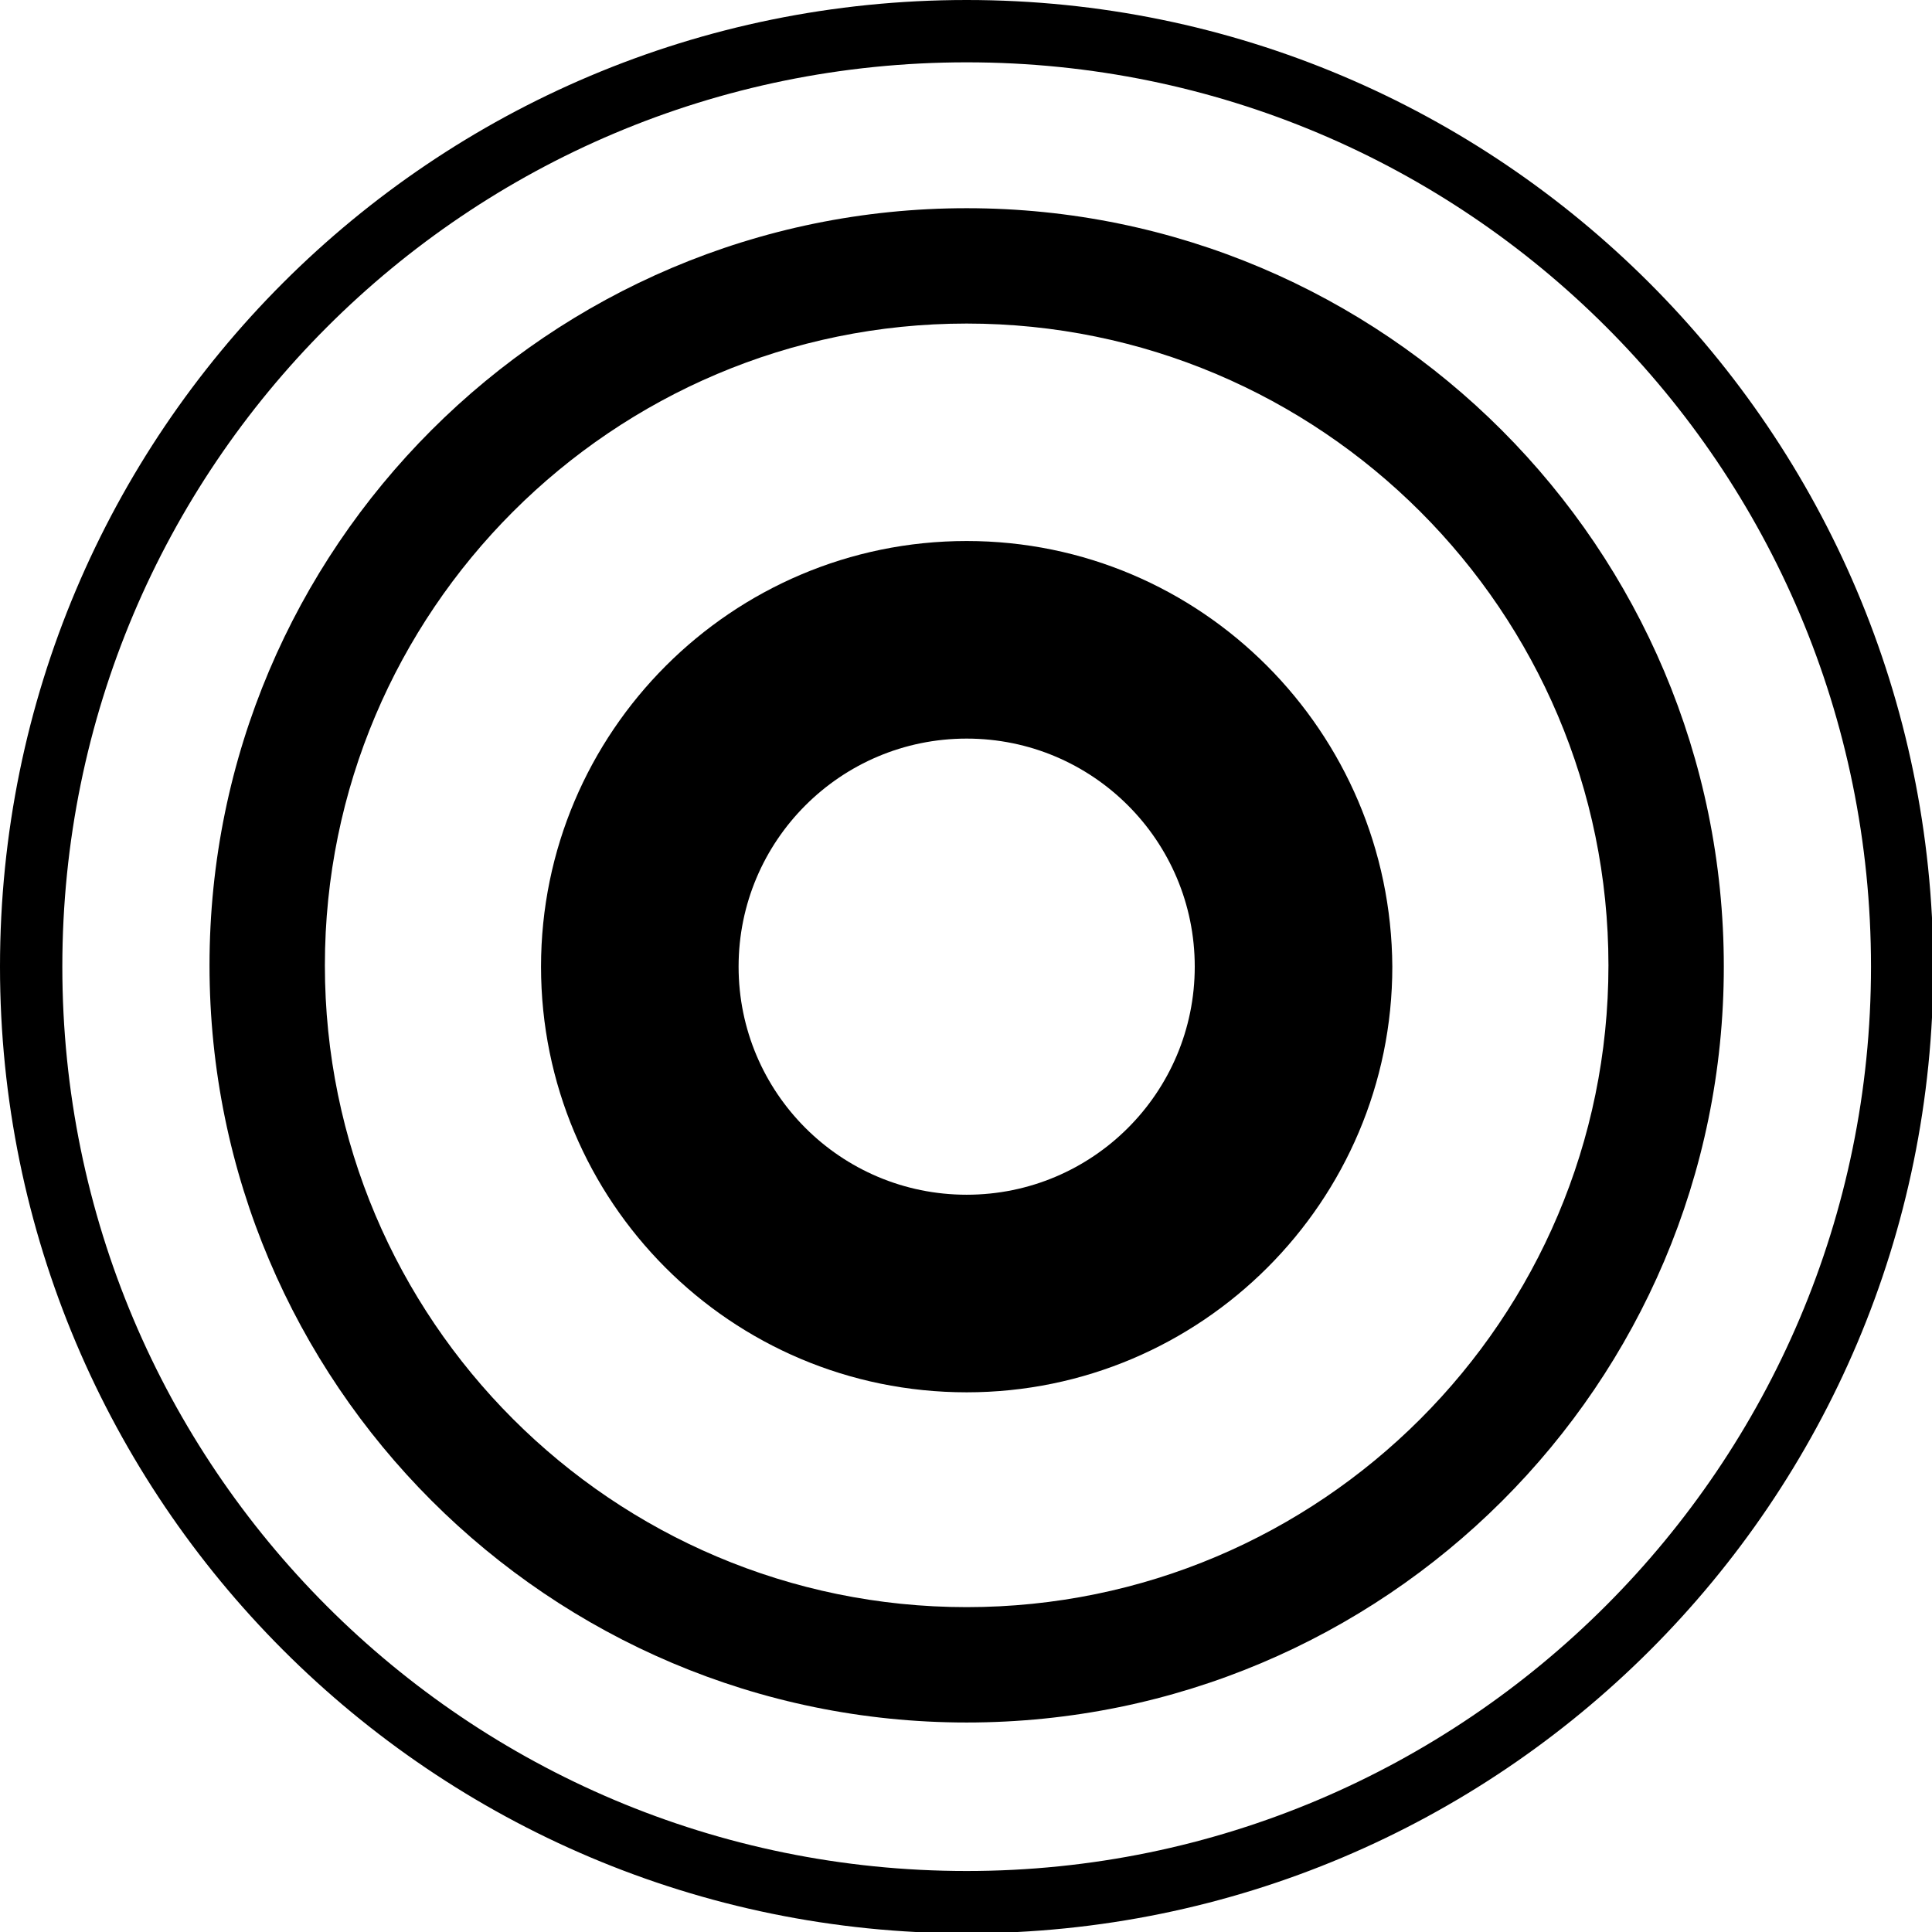 <svg width="115" height="115" viewBox="0 0 115 115" fill="none" xmlns="http://www.w3.org/2000/svg">
<g opacity="1" clip-path="url(#clip0_2299_3084)">
<path d="M57.539 0C25.731 0 0 25.731 0 57.539C0 89.269 25.731 115.079 57.539 115.079C89.269 115.079 115.079 89.348 115.079 57.539C115 25.731 89.269 0 57.539 0ZM57.539 111.369C27.783 111.369 3.71 87.296 3.71 57.539C3.71 27.783 27.783 3.71 57.539 3.71C87.296 3.71 111.369 27.783 111.369 57.539C111.369 87.217 87.217 111.369 57.539 111.369Z" fill="white"/>
<path d="M57.539 12.393C32.677 12.393 12.471 32.599 12.471 57.461C12.471 82.324 32.677 102.53 57.539 102.53C82.402 102.53 102.608 82.403 102.608 57.54C102.608 32.599 82.402 12.393 57.539 12.393ZM57.539 95.663C36.465 95.663 19.338 78.535 19.338 57.461C19.338 36.387 36.465 19.259 57.539 19.259C78.614 19.259 95.741 36.387 95.741 57.461C95.741 78.535 78.614 95.663 57.539 95.663Z" fill="white"/>
<path d="M57.54 32.203C43.569 32.203 32.204 43.569 32.204 57.539C32.204 71.51 43.49 82.876 57.54 82.876C71.51 82.876 82.876 71.51 82.876 57.539C82.797 43.569 71.51 32.203 57.54 32.203ZM57.54 71.115C50.042 71.115 43.964 65.038 43.964 57.539C43.964 50.041 50.042 43.964 57.54 43.964C65.038 43.964 71.116 50.041 71.116 57.539C71.116 65.038 65.038 71.115 57.54 71.115Z" fill="white"/>
</g>
<defs>
<style><![CDATA[
       path {
         fill: black;
       }
    ]]></style>
<clipPath id="clip0_2299_3084">
<rect width="115" height="115" fill="white"/>
</clipPath>
</defs>
</svg>

